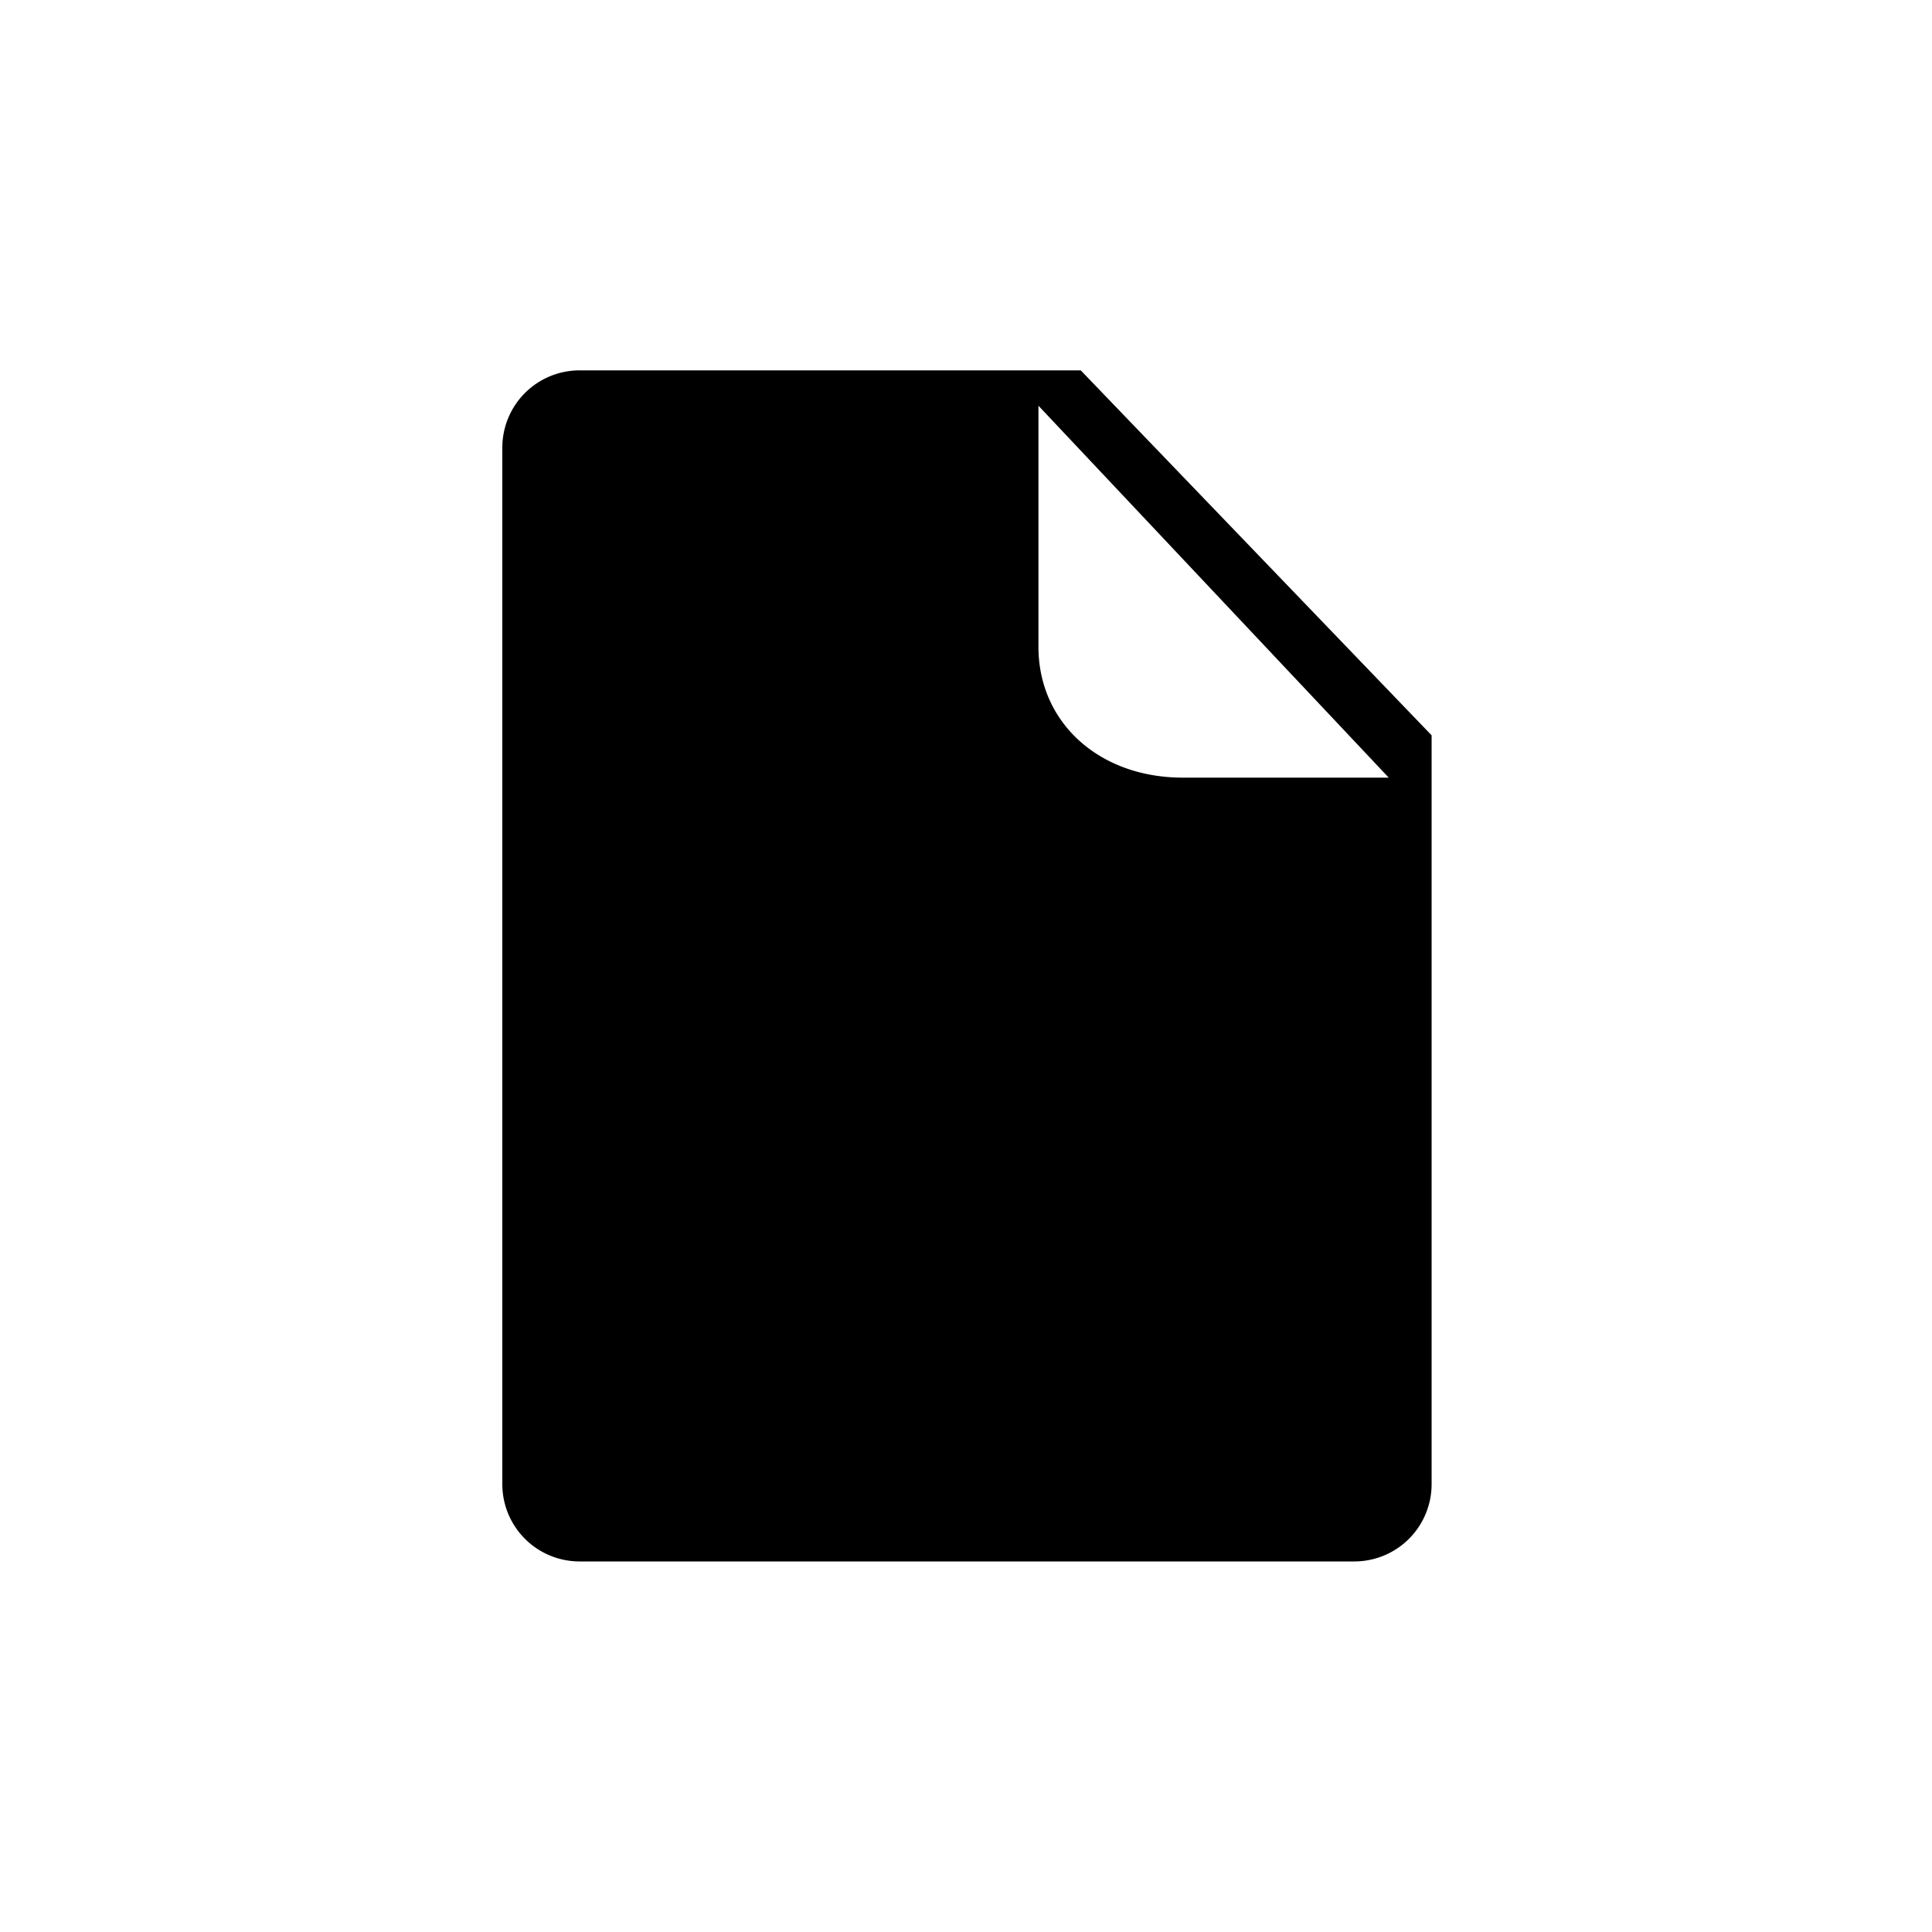 <svg xmlns="http://www.w3.org/2000/svg" viewBox="0 0 100 100"><path d="M55.94 19.17H30a4 4 0 0 0-4 4v53.65a4 4 0 0 0 4 4h40.1a4 4 0 0 0 4-4V38.06zm5.28 21.08c-4.33 0-7.47-2.85-7.47-6.77V21l18.13 19.25z"/></svg>
